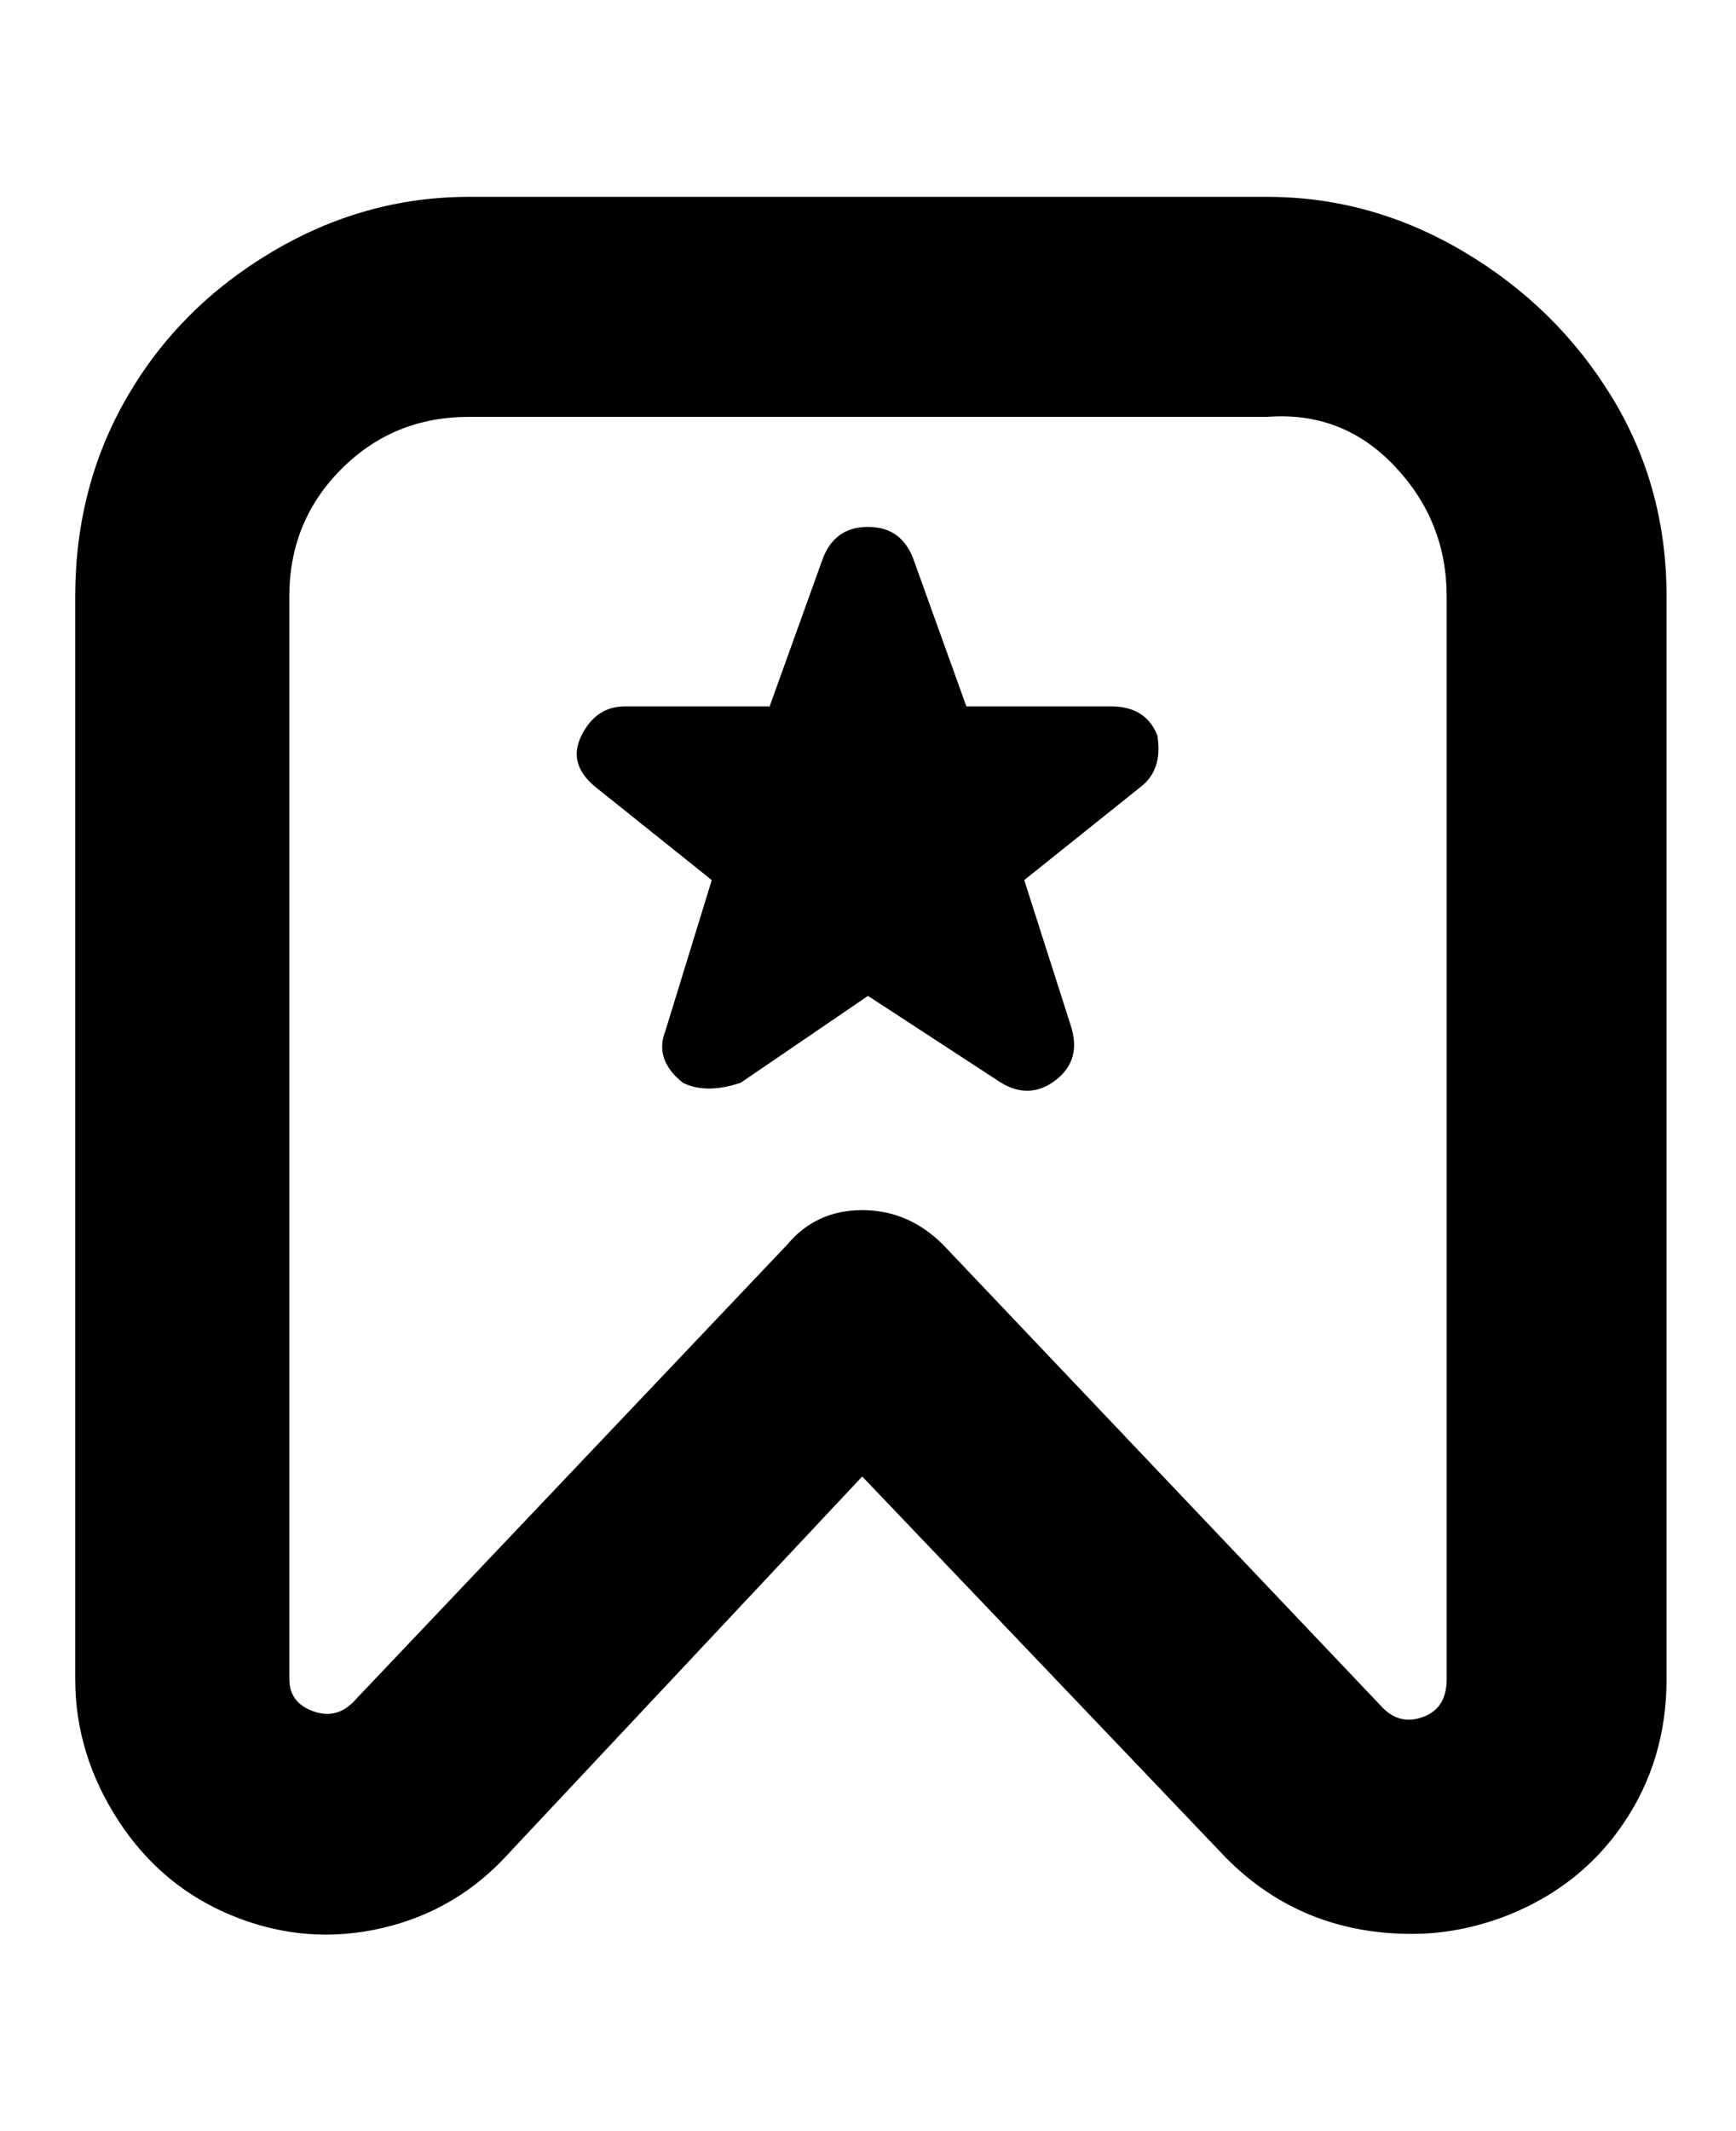 <svg viewBox="0 0 300 368" xmlns="http://www.w3.org/2000/svg"><path d="M219 34H81q-18 0-34 9.5t-25 25Q13 84 13 103v187q0 13 7.5 24.5t20 16.5q12.5 5 25.5 2t22-13l61-65 63 66q13 13 32 13 8 0 16-3 13-5 20.5-16t7.5-25V103q0-19-9.5-34.5t-25.5-25Q237 34 219 34zm31 256q0 5-4 6.5t-7-1.5l-76-80q-6-6-14-6t-13 6l-75 79q-3 3-7 1.5t-4-5.5V103q0-13 9-22t22-9h138q13-1 22 8.5t9 22.5v187zm-50-163q1 6-3 9l-20 16 8 25q2 6-2.5 9.5t-9.5.5l-23-15-22 15q-3 1-5.5 1t-4.5-1q-5-4-3-9l8-26-20-16q-5-4-2.5-9t7.5-5h25l9-25q2-6 8-6t8 6l9 25h25q6 0 8 5z"/></svg>